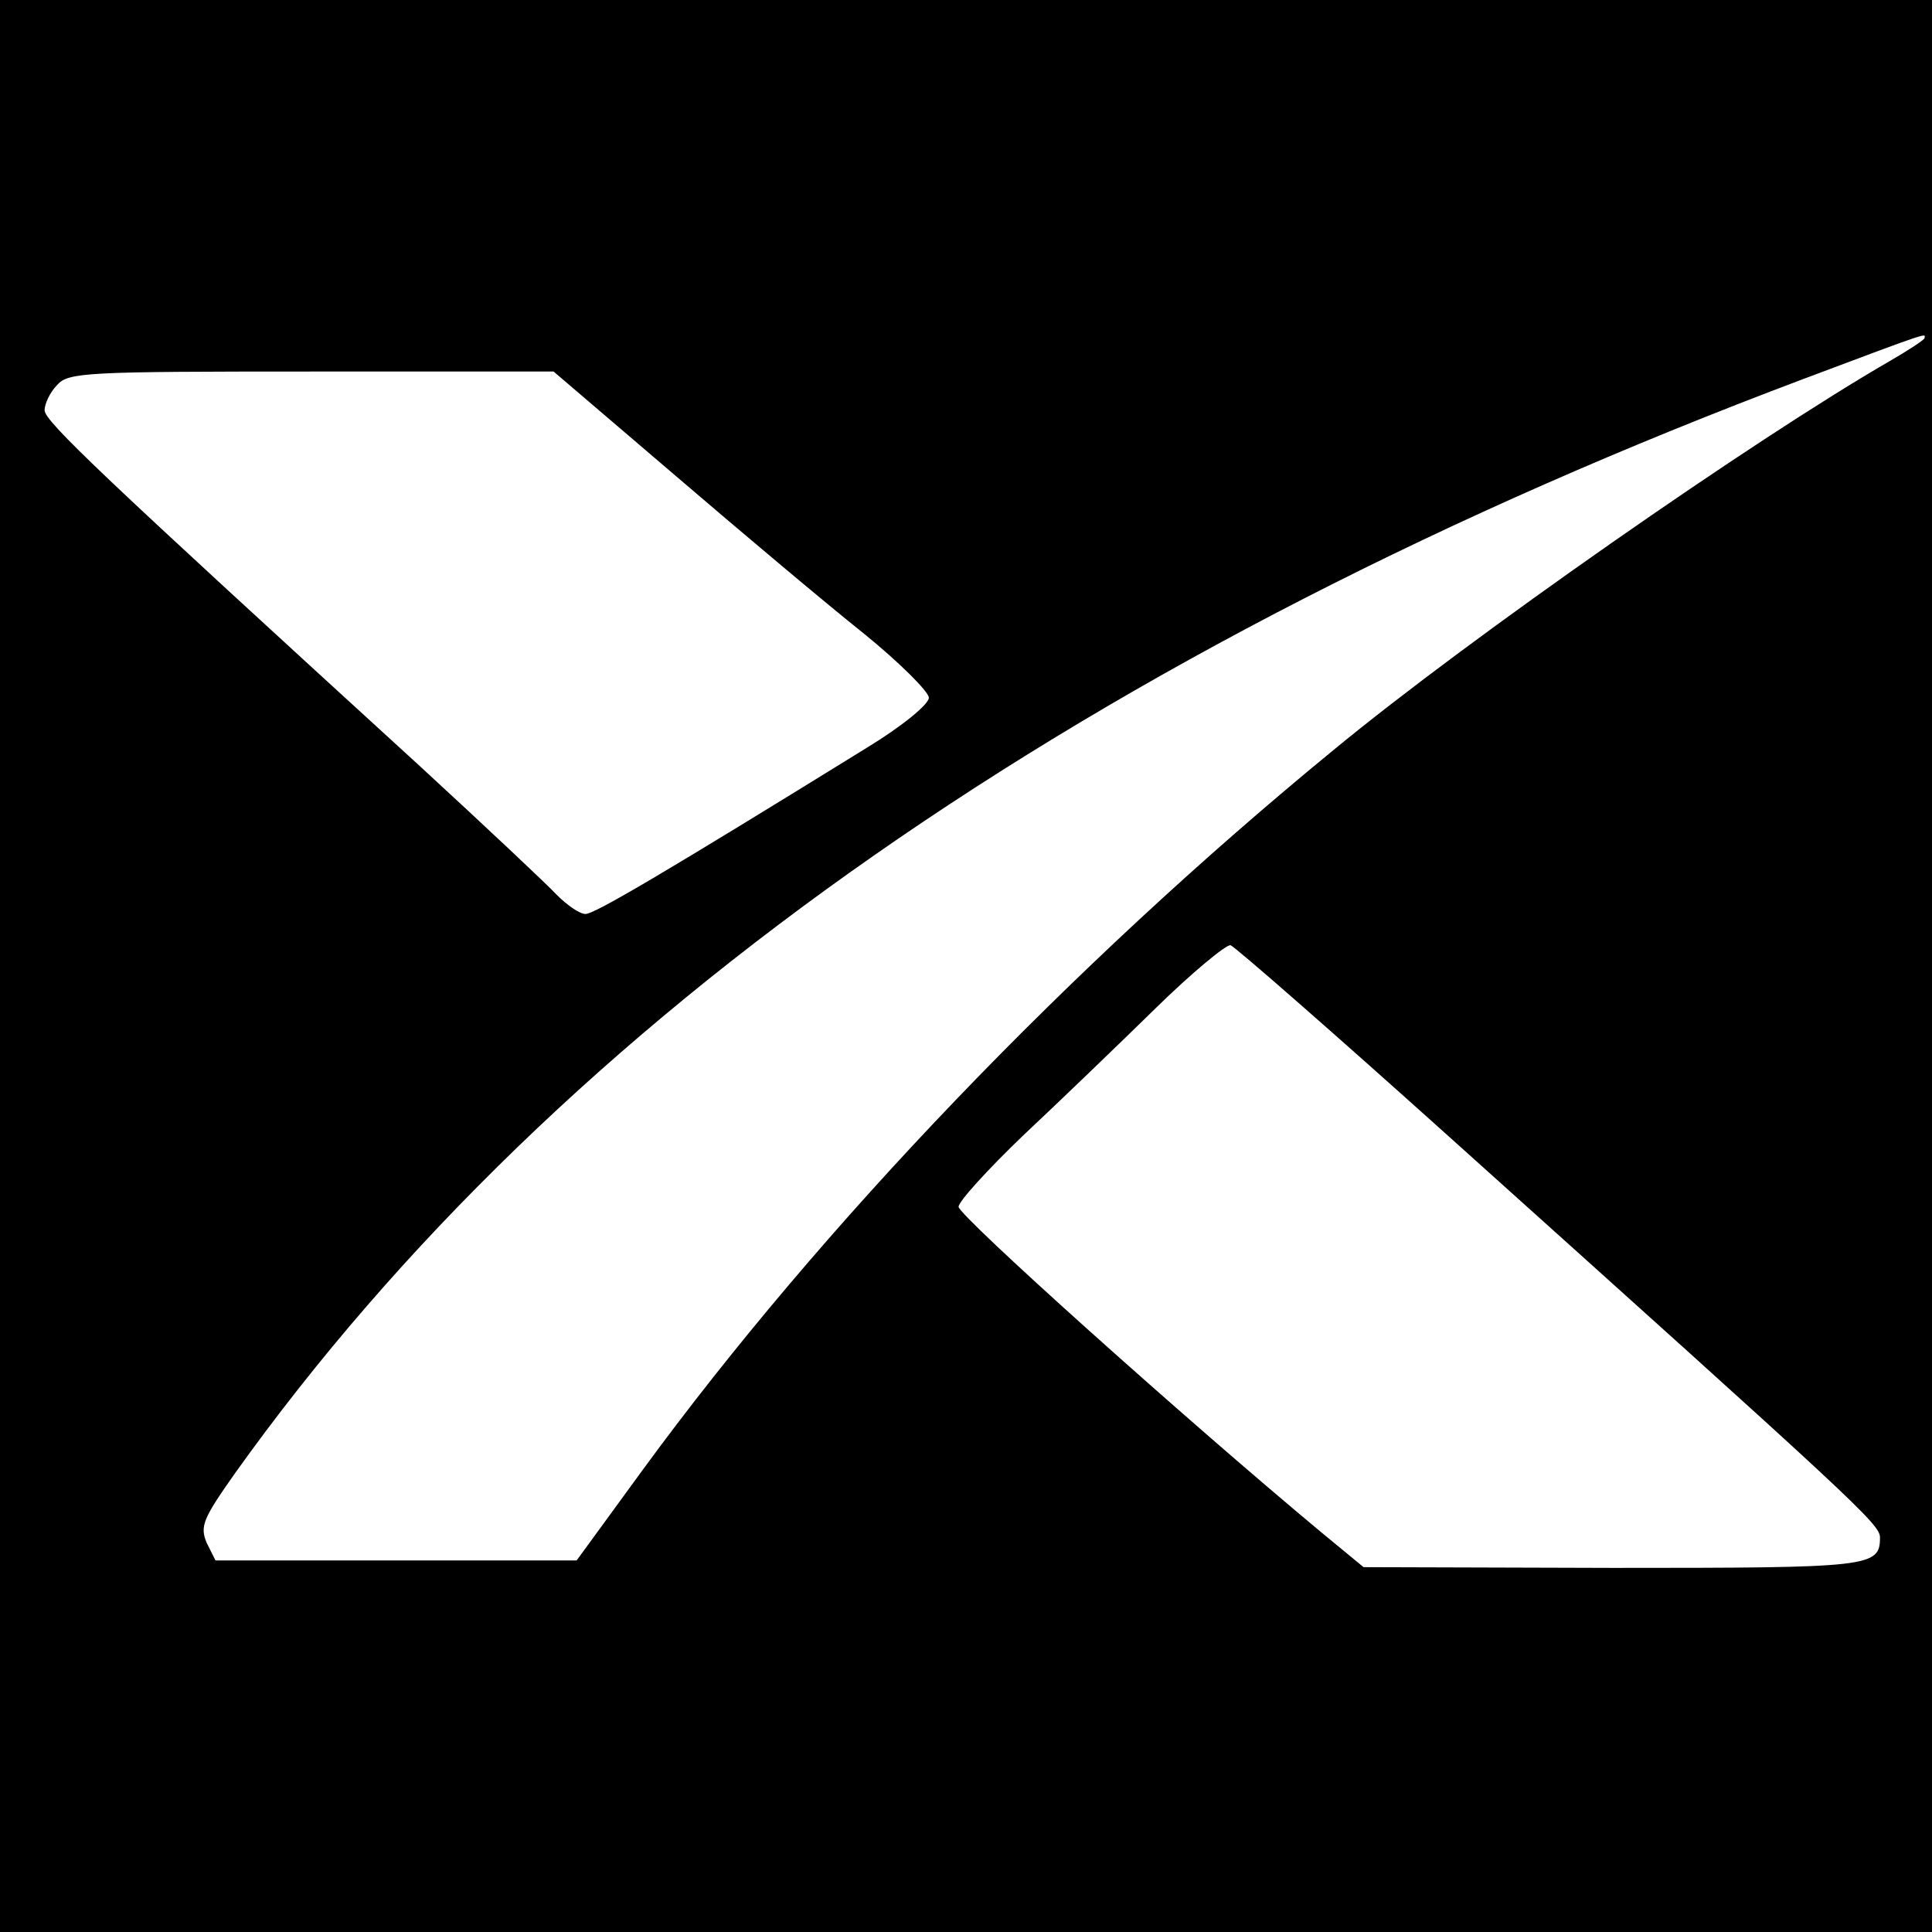 <?xml version="1.0" standalone="no"?>
<!DOCTYPE svg PUBLIC "-//W3C//DTD SVG 20010904//EN"
 "http://www.w3.org/TR/2001/REC-SVG-20010904/DTD/svg10.dtd">
<svg version="1.0" xmlns="http://www.w3.org/2000/svg"
 width="260pt" height="260pt" viewBox="0 0 260 260"
 preserveAspectRatio="xMidYMid meet">
<g transform="translate(0,260) scale(0.1,-0.1)"
fill="#000000" stroke="none">
<path d="M0 1300 l0 -1300 1300 0 1300 0 0 1300 0 1300 -1300 0 -1300 0 0
-1300z m2590 845 c0 -2 -21 -16 -47 -31 -182 -105 -565 -372 -748 -523 -355
-291 -690 -641 -930 -969 l-89 -122 -243 0 -243 0 -12 24 c-9 22 -5 32 38 93
439 615 1151 1112 2111 1473 178 67 163 61 163 55z m-1680 -186 c91 -78 204
-173 253 -212 48 -39 87 -78 87 -86 0 -9 -37 -39 -83 -67 -275 -170 -367 -224
-379 -224 -8 0 -25 12 -39 26 -13 14 -96 92 -184 173 -429 392 -505 464 -505
479 0 8 7 24 17 34 15 17 39 18 342 18 l326 0 165 -141z m1046 -894 c542 -487
574 -516 574 -534 0 -40 -12 -41 -359 -41 l-336 1 -57 47 c-185 154 -488 426
-488 438 0 7 39 50 87 96 49 46 128 122 178 171 49 48 95 86 101 85 6 -2 141
-120 300 -263z"/>
</g>
</svg>
